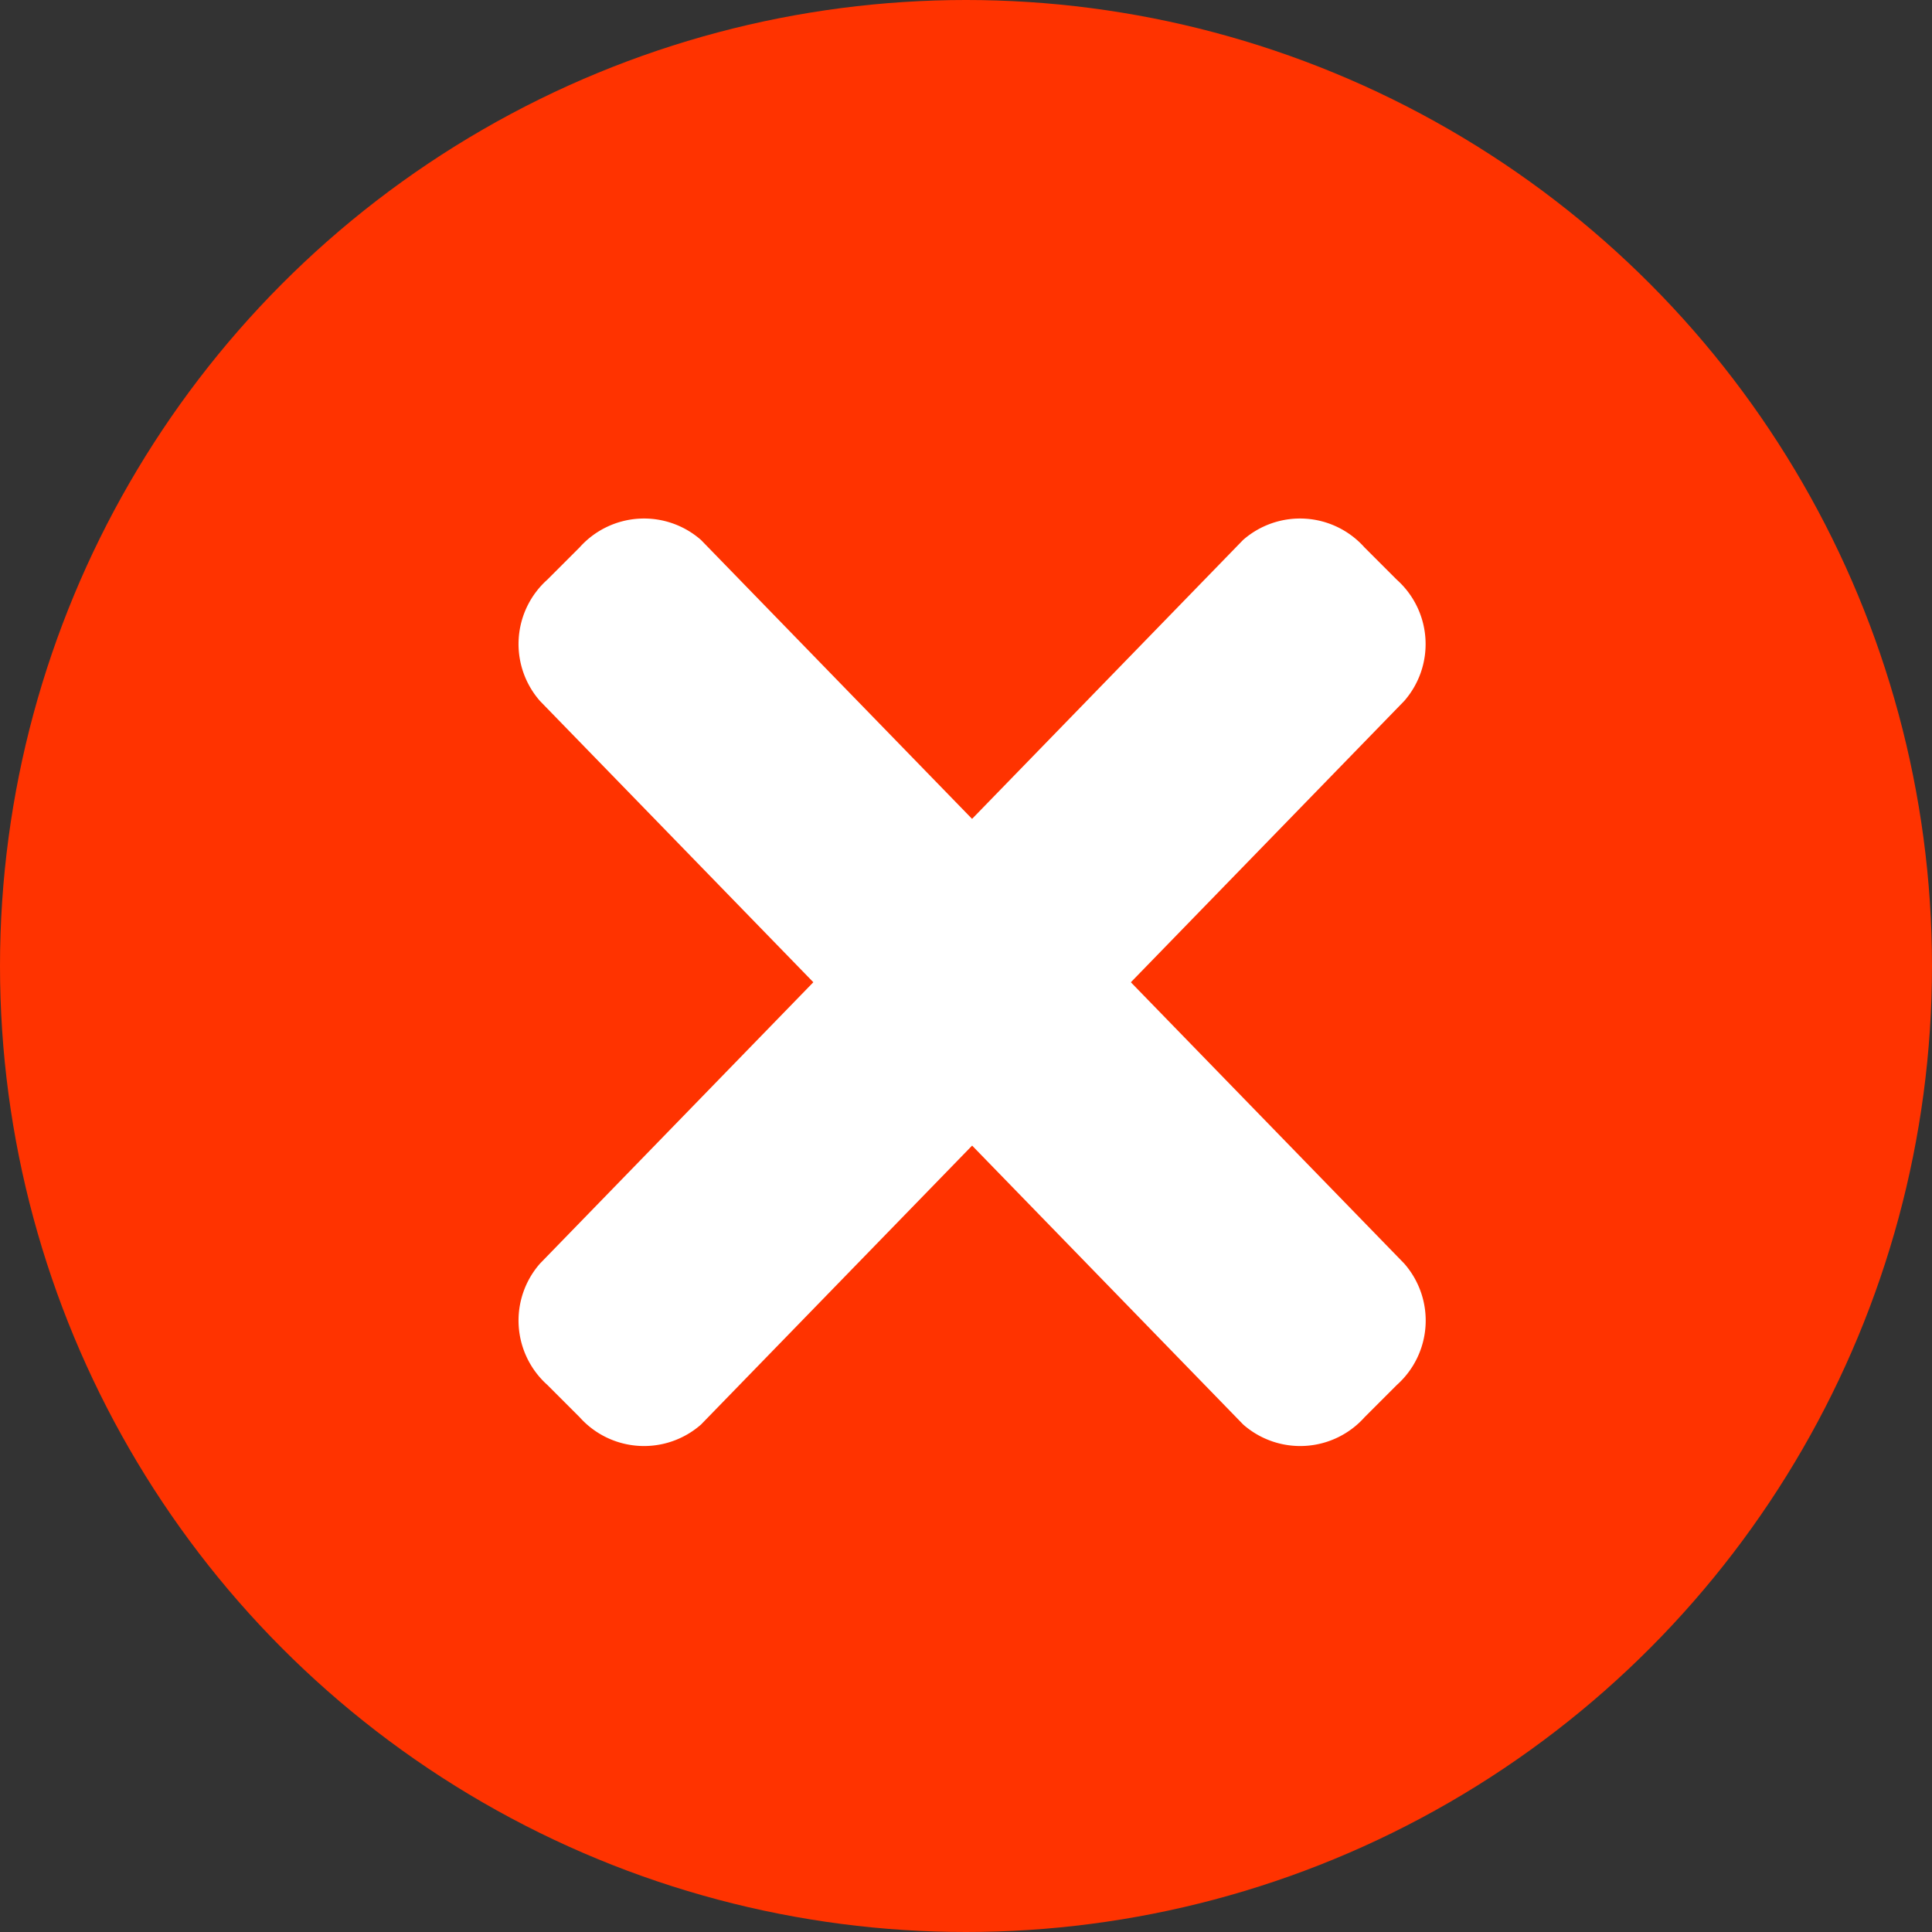 <svg xmlns="http://www.w3.org/2000/svg" xmlns:xlink="http://www.w3.org/1999/xlink" width="48" height="48" viewBox="0 0 48 48"><rect x="0" y="0" width="48" height="48" fill="#333333" stroke="none"/><defs><clipPath id="b"><rect width="48" height="48"/></clipPath></defs><g id="a" clip-path="url(#b)"><circle cx="24" cy="24" r="24" fill="#f30"/><path d="M91.6,82.4l.8-.8a2.145,2.145,0,0,1,3.017-.184l17.47,17.976a2.145,2.145,0,0,1-.183,3.017l-.8.8a2.145,2.145,0,0,1-3.017.183L91.417,85.417A2.145,2.145,0,0,1,91.6,82.4Z" transform="translate(-78 -68)" fill="#fff"/><path d="M112.7,82.4l-.8-.8a2.145,2.145,0,0,0-3.017-.184L91.417,99.392a2.145,2.145,0,0,0,.183,3.017l.8.8a2.145,2.145,0,0,0,3.017.183l17.47-17.976A2.145,2.145,0,0,0,112.7,82.4Z" transform="translate(-78 -68)" fill="#fff"/></g></svg>